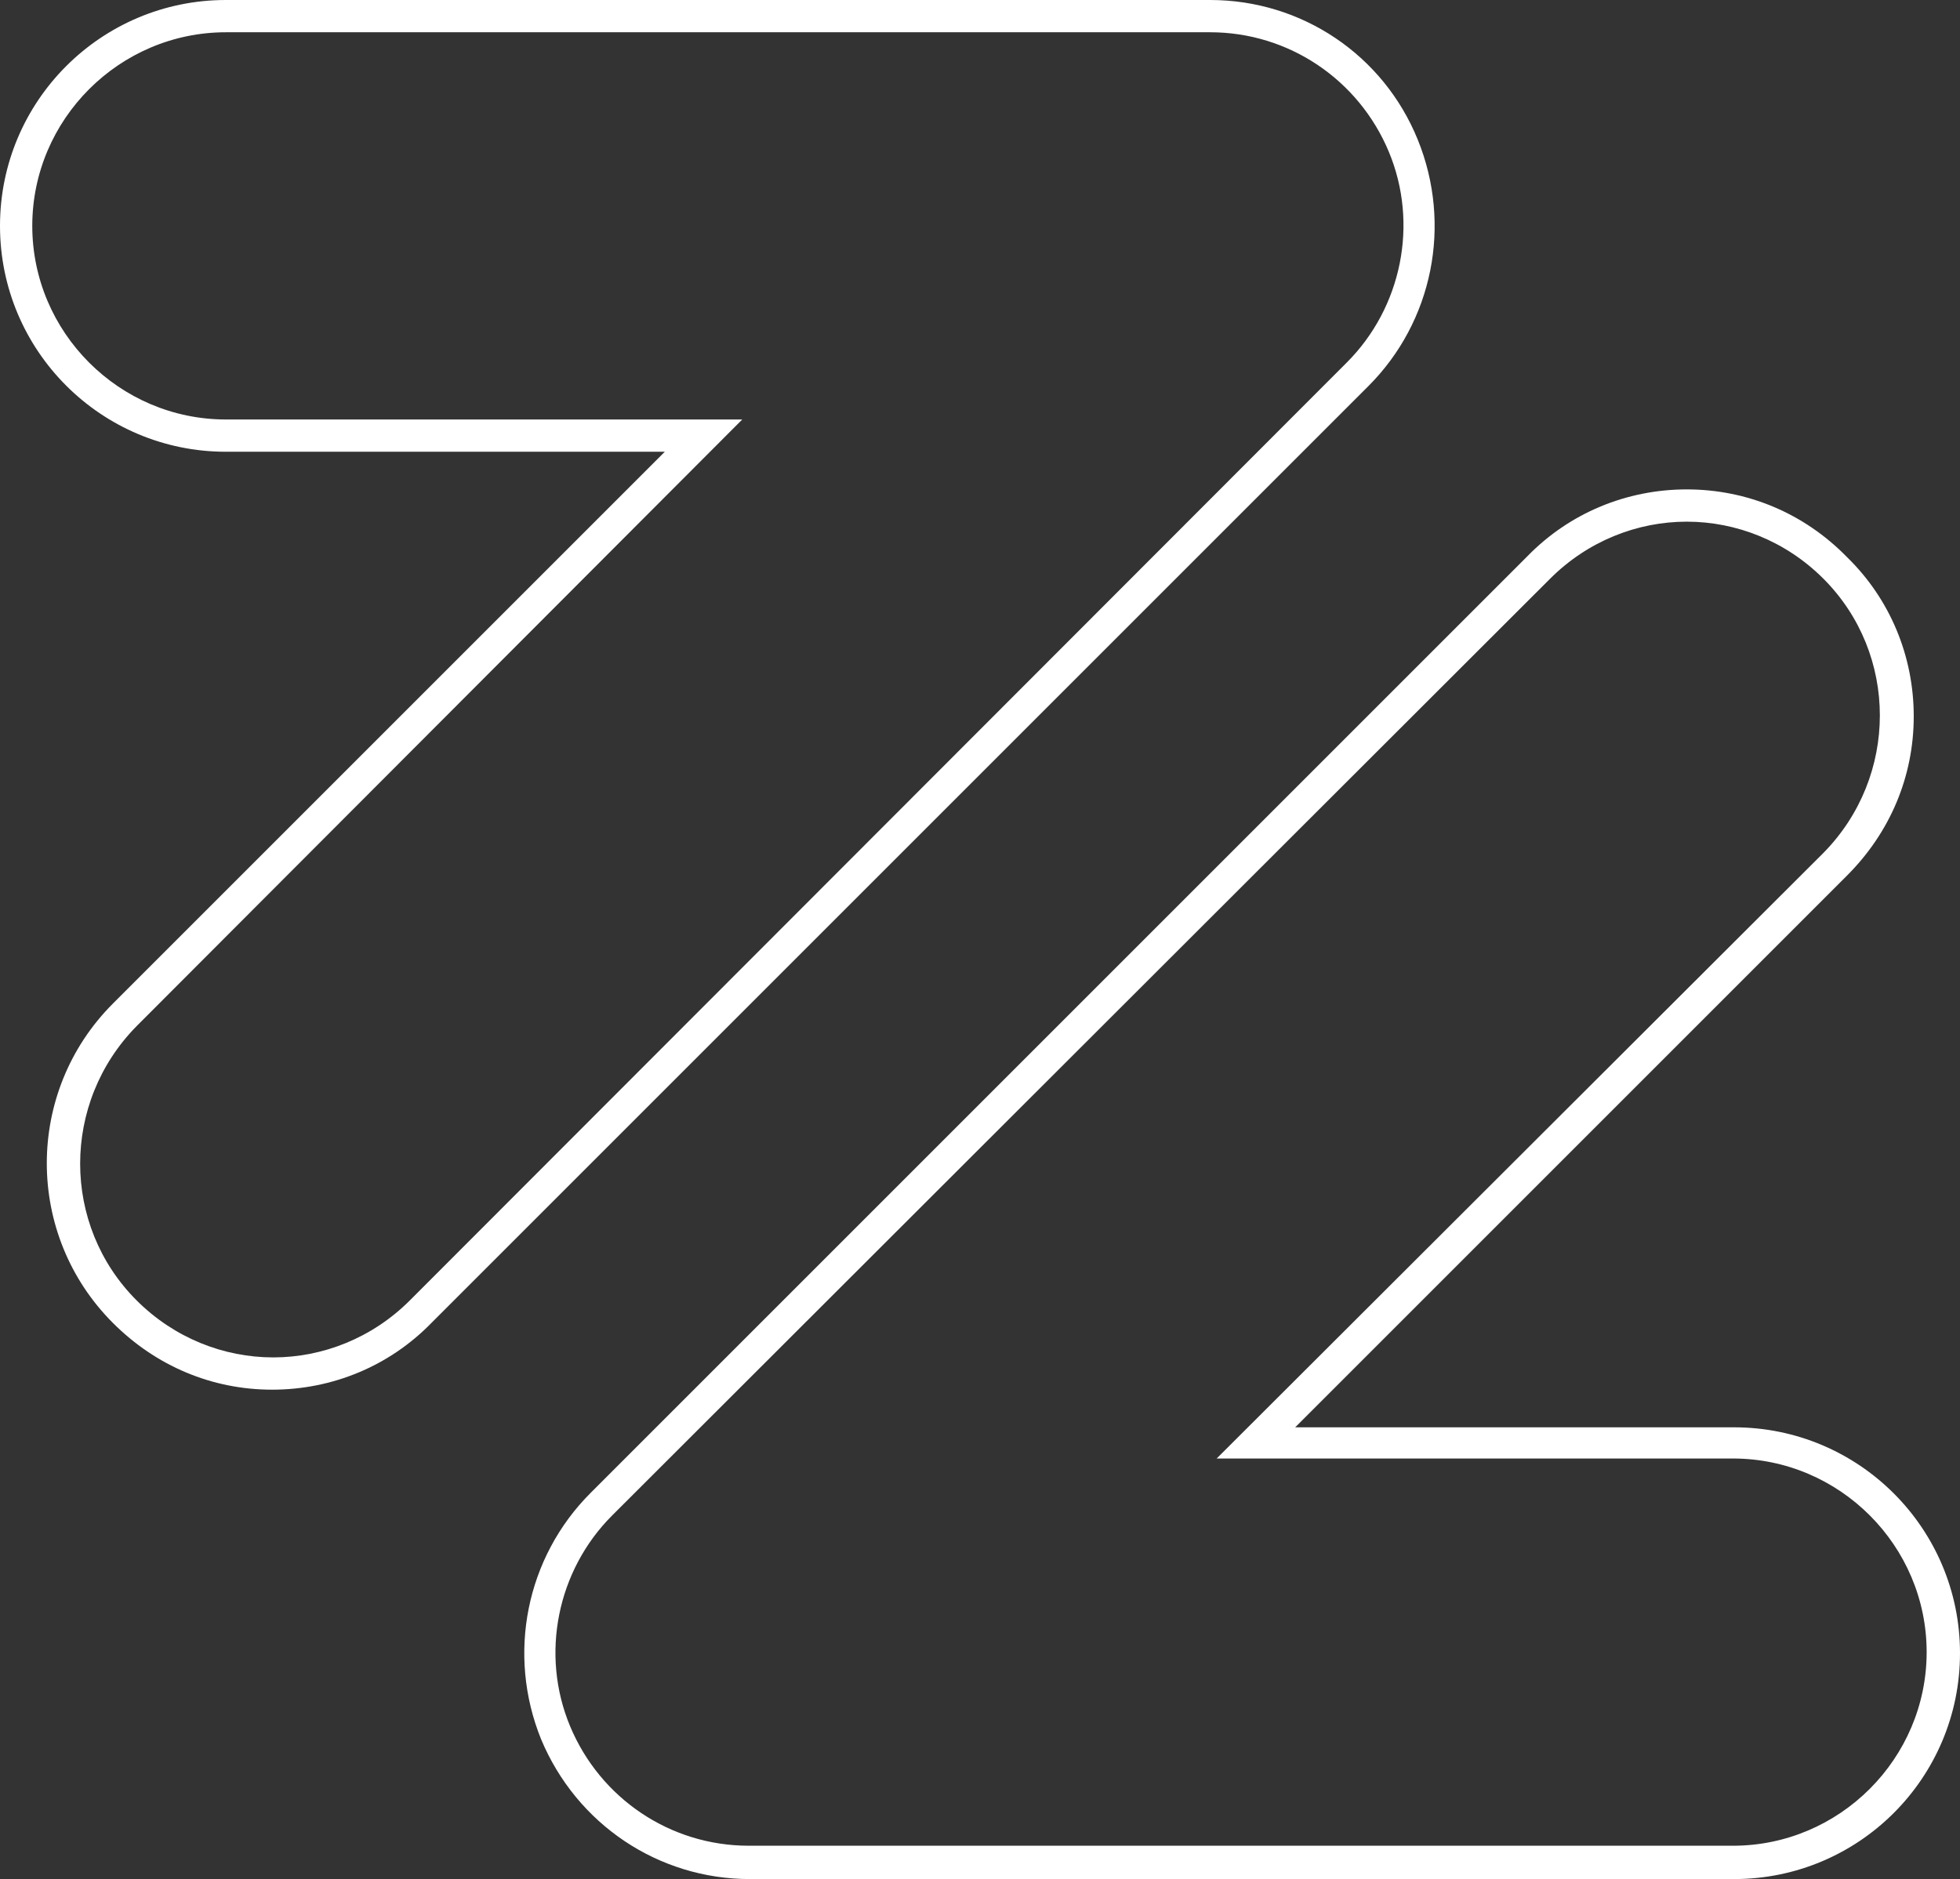 <?xml version="1.0" encoding="utf-8"?>
<!-- Generator: Adobe Illustrator 19.2.1, SVG Export Plug-In . SVG Version: 6.00 Build 0)  -->
<!DOCTYPE svg PUBLIC "-//W3C//DTD SVG 1.1//EN" "http://www.w3.org/Graphics/SVG/1.1/DTD/svg11.dtd">
<svg version="1.1" id="Layer_1" xmlns="http://www.w3.org/2000/svg" xmlns:xlink="http://www.w3.org/1999/xlink" x="0px" y="0px"
	 viewBox="0 0 182.2 174.7" style="enable-background:new 0 0 182.2 174.7;" xml:space="preserve">
<rect x="0" y="0" width="182.2" height="174.7" fill="#333333" stroke="none"/>
<style type="text/css">
	.st0{fill:#FFFFFF;}
</style>
<g id="Layer_2">
</g>
<g>
	<path class="st0" d="M112.5,3c7.3,0,13.8,4.4,16.6,11.1s1.2,14.5-3.9,19.6l-87.1,87.2c-3.5,3.5-8.1,5.3-12.7,5.3s-9.2-1.8-12.7-5.3
		c-7-7-7-18.4,0-25.5L69,39H21c-9.9,0-18-8.1-18-18S11.1,3,21,3H112.5 M112.5,0H21C9.4,0,0,9.4,0,21s9.4,21,21,21h40.8L10.5,93.3
		c-8.2,8.2-8.2,21.5,0,29.7c4,4,9.2,6.2,14.8,6.2s10.9-2.2,14.8-6.2l87.1-87.1c6-6,7.8-15,4.6-22.9C128.6,5.1,121,0,112.5,0L112.5,0
		z"/>
</g>
<g>
	<path class="st0" d="M156.8,48.5c4.6,0,9.2,1.8,12.7,5.3c7,7,7,18.4,0,25.5l-56.4,56.3h48c9.9,0,18,8.1,18,18s-8.1,18-18,18H69.6
		c-7.3,0-13.8-4.4-16.6-11.1c-2.8-6.7-1.2-14.5,3.9-19.6l87.2-87.1C147.6,50.3,152.2,48.5,156.8,48.5 M156.8,45.5
		c-5.6,0-10.9,2.2-14.8,6.2l-87.1,87.1c-6,6-7.8,15-4.6,22.9c3.3,7.9,10.9,13,19.4,13h91.5c11.6,0,21-9.4,21-21s-9.4-21-21-21h-40.8
		l51.3-51.3c4-4,6.2-9.2,6.2-14.8s-2.2-10.9-6.2-14.8C167.7,47.7,162.4,45.5,156.8,45.5L156.8,45.5z"/>
</g>
</svg>
